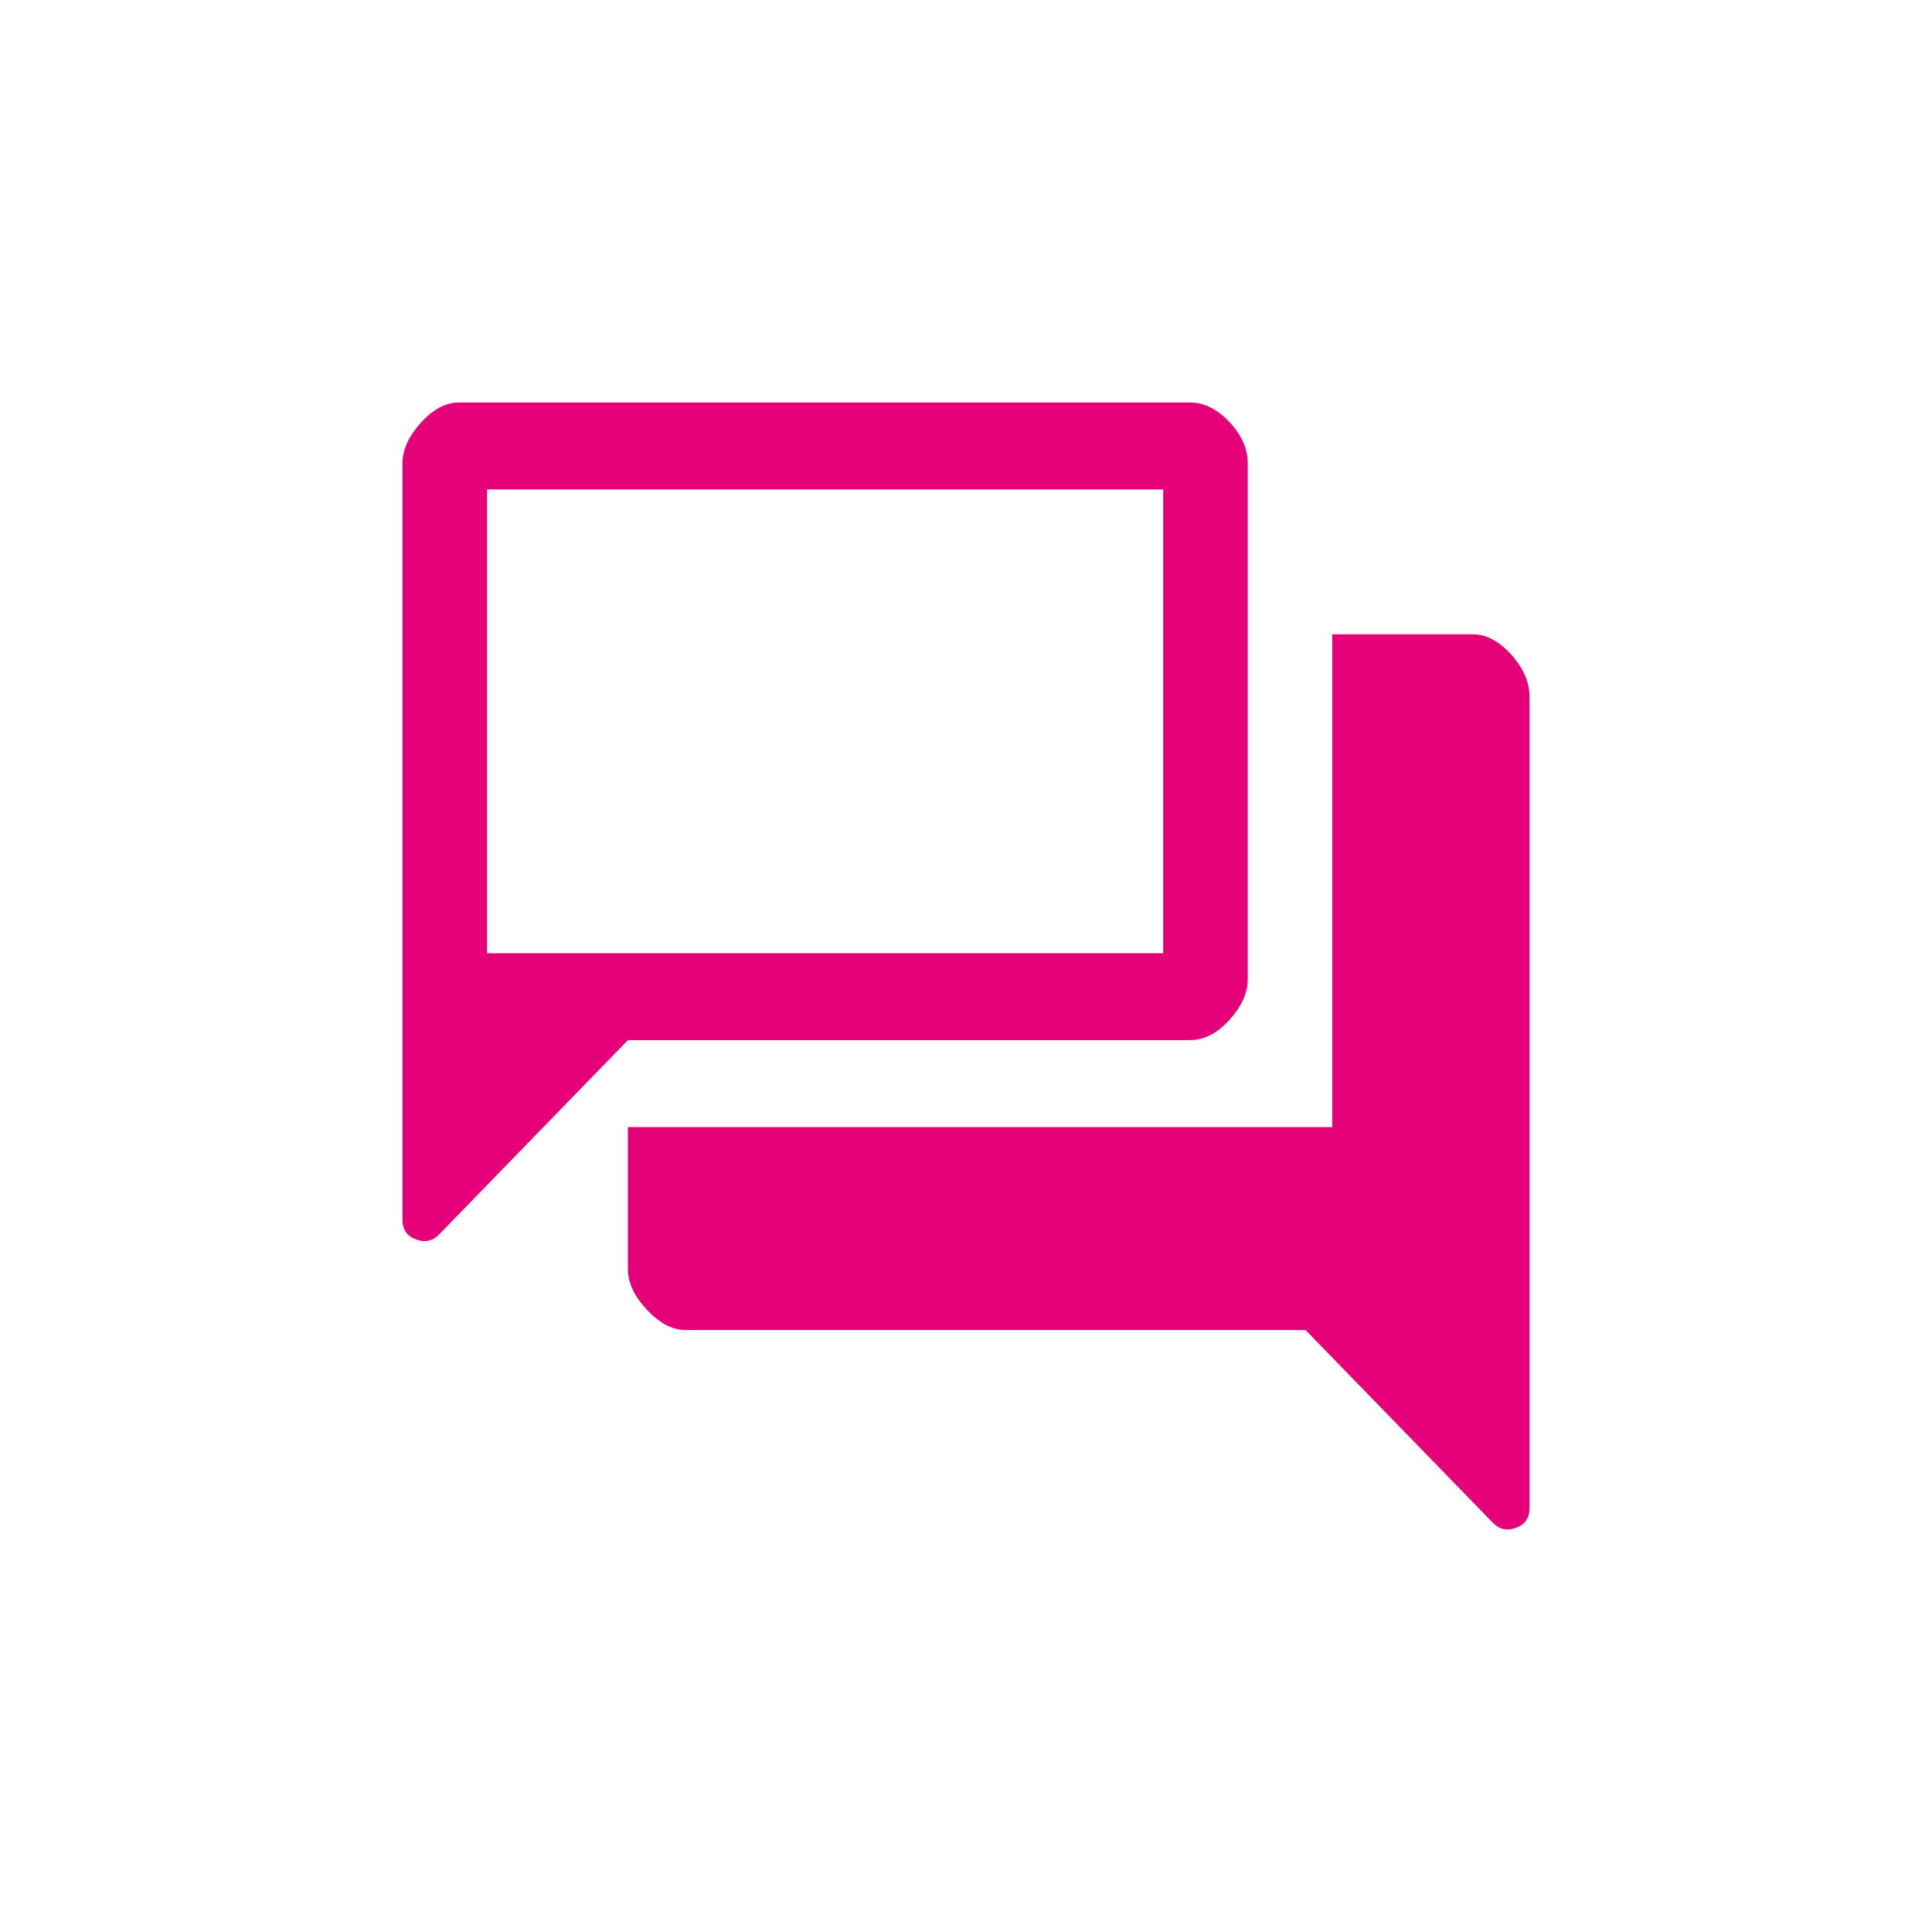 <svg width="24" height="24" viewBox="0 0 24 24" fill="none" xmlns="http://www.w3.org/2000/svg">
<path d="M5 15.153V5.756C5 5.588 5.076 5.42 5.228 5.252C5.379 5.084 5.537 5 5.7 5H14.783C14.957 5 15.121 5.081 15.273 5.243C15.424 5.405 15.5 5.576 15.5 5.756V12.165C15.5 12.333 15.424 12.501 15.273 12.669C15.121 12.837 14.957 12.921 14.783 12.921H7.8L5.455 15.334C5.373 15.418 5.277 15.438 5.166 15.396C5.055 15.354 5 15.274 5 15.153ZM8.518 16.522C8.354 16.522 8.194 16.438 8.036 16.27C7.879 16.102 7.8 15.934 7.8 15.765V14.001H16.55V7.88H18.3C18.463 7.88 18.621 7.964 18.773 8.132C18.924 8.3 19 8.475 19 8.655V18.736C19 18.856 18.945 18.937 18.834 18.979C18.723 19.021 18.627 19 18.545 18.916L16.218 16.522H8.518ZM14.45 6.08H6.05V11.841H14.45V6.08Z" fill="#E5007A"/>
</svg>
